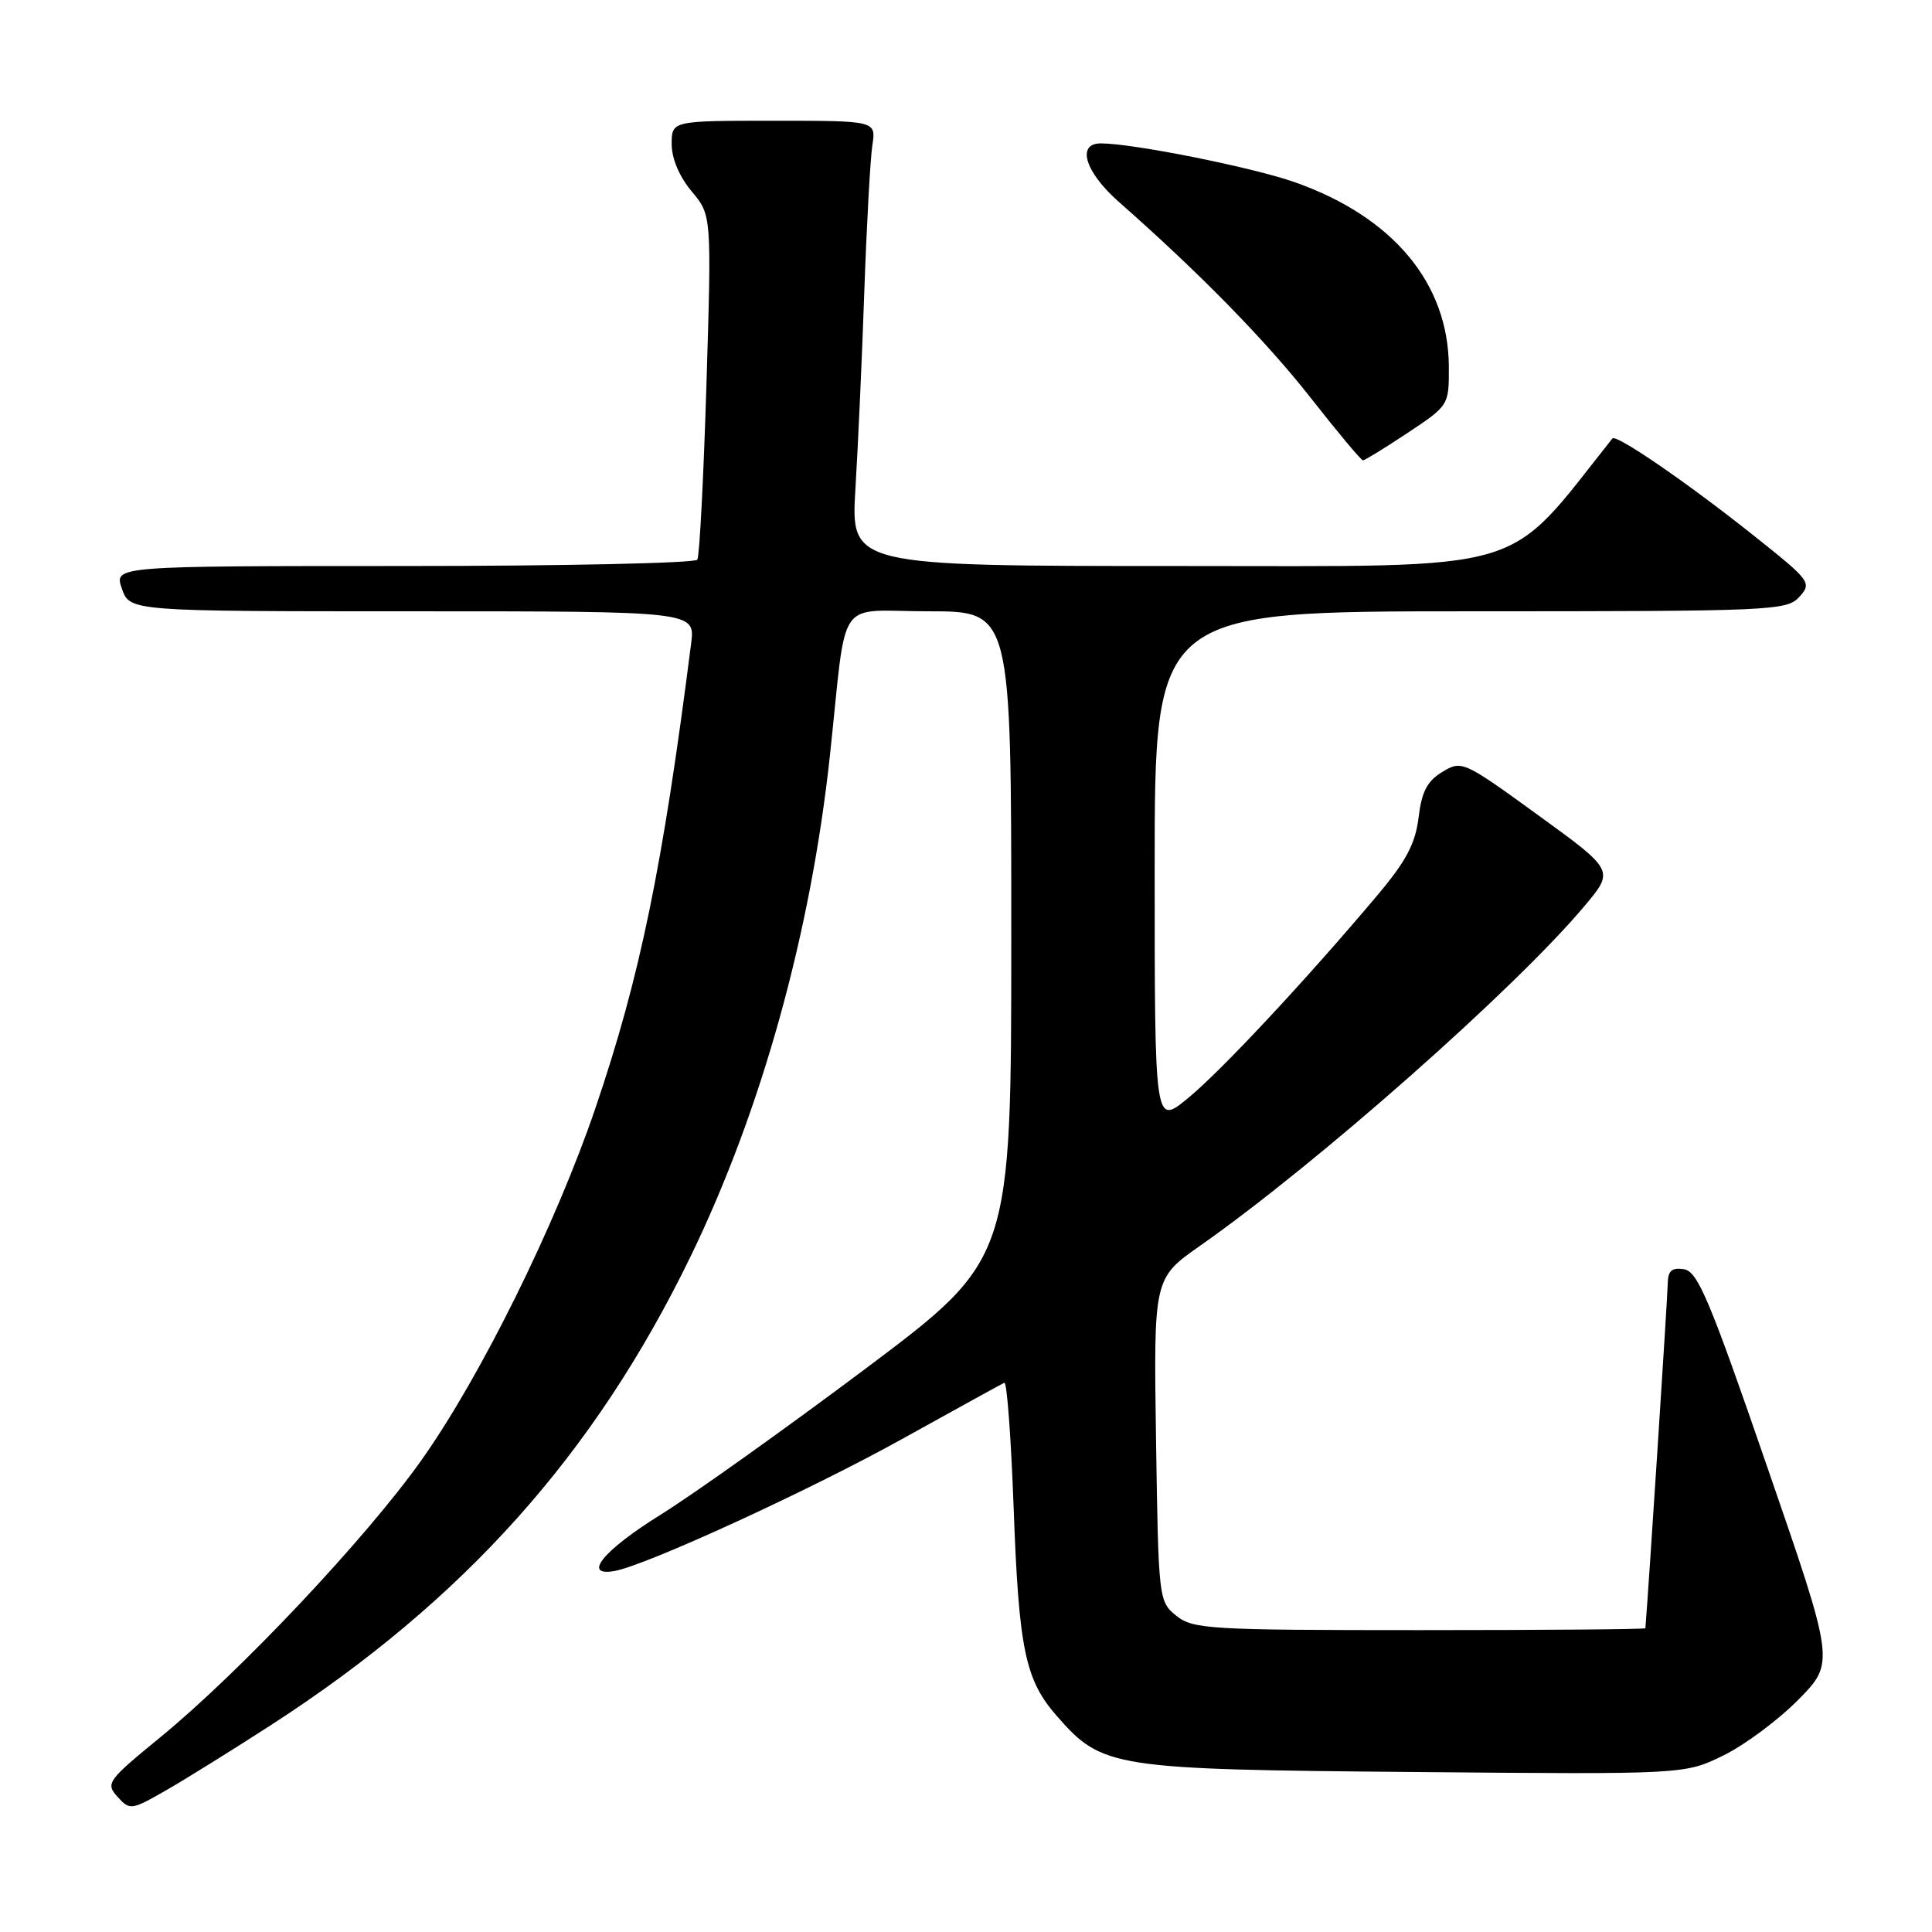 <?xml version="1.0" encoding="UTF-8" standalone="no"?>
<!DOCTYPE svg PUBLIC "-//W3C//DTD SVG 1.1//EN" "http://www.w3.org/Graphics/SVG/1.1/DTD/svg11.dtd" >
<svg xmlns="http://www.w3.org/2000/svg" xmlns:xlink="http://www.w3.org/1999/xlink" version="1.1" viewBox="0 0 256 256">
 <g >
 <path fill="currentColor"
d=" M 36.00 228.52 C 61.49 212.02 78.77 192.71 91.50 166.50 C 100.91 147.12 107.45 123.59 109.98 100.00 C 112.29 78.54 110.59 81.00 123.06 81.00 C 134.00 81.00 134.00 81.00 134.00 123.93 C 134.00 166.86 134.00 166.86 114.75 181.31 C 104.16 189.25 91.90 197.99 87.50 200.73 C 79.95 205.42 77.09 208.92 81.41 208.17 C 85.55 207.45 107.18 197.53 119.49 190.70 C 126.63 186.74 132.75 183.37 133.08 183.22 C 133.42 183.06 133.97 190.49 134.31 199.72 C 135.00 218.59 135.83 222.60 140.07 227.42 C 146.06 234.25 147.37 234.46 187.37 234.80 C 223.24 235.12 223.24 235.12 228.37 232.60 C 231.19 231.22 235.66 227.89 238.31 225.20 C 243.12 220.31 243.12 220.31 234.18 194.41 C 226.53 172.20 224.95 168.45 223.13 168.18 C 221.48 167.93 221.00 168.39 220.98 170.18 C 220.96 171.80 218.40 211.36 218.02 215.75 C 218.01 215.89 204.55 216.00 188.11 216.00 C 160.18 216.00 158.07 215.87 155.86 214.09 C 153.53 212.21 153.50 211.88 153.18 190.78 C 152.86 169.39 152.86 169.39 159.03 165.06 C 174.52 154.20 200.88 130.90 209.98 120.02 C 213.91 115.34 213.91 115.34 203.82 108.02 C 193.90 100.82 193.69 100.73 191.12 102.28 C 189.11 103.49 188.38 104.90 187.97 108.32 C 187.55 111.78 186.33 114.09 182.50 118.64 C 173.07 129.84 161.74 141.98 157.38 145.54 C 153.00 149.13 153.00 149.13 153.00 115.07 C 153.00 81.00 153.00 81.00 194.85 81.00 C 234.85 81.00 236.77 80.92 238.43 79.08 C 240.11 77.22 239.90 76.95 232.33 70.93 C 223.60 63.98 214.14 57.48 213.65 58.10 C 199.24 76.24 203.46 75.00 156.27 75.00 C 112.73 75.00 112.73 75.00 113.35 64.75 C 113.69 59.11 114.23 47.30 114.53 38.50 C 114.84 29.70 115.32 21.04 115.59 19.25 C 116.09 16.00 116.09 16.00 102.55 16.00 C 89.00 16.00 89.00 16.00 89.00 19.11 C 89.00 21.01 90.03 23.43 91.65 25.36 C 94.29 28.50 94.29 28.50 93.61 50.91 C 93.23 63.24 92.69 73.70 92.40 74.16 C 92.12 74.62 74.61 75.00 53.49 75.00 C 15.10 75.00 15.10 75.00 16.15 78.00 C 17.20 81.00 17.20 81.00 54.66 81.00 C 92.12 81.00 92.12 81.00 91.58 85.25 C 87.80 114.95 84.80 129.49 78.89 146.85 C 73.63 162.30 63.70 182.39 55.85 193.47 C 48.51 203.82 31.78 221.58 21.19 230.24 C 14.23 235.94 13.97 236.31 15.57 238.08 C 17.20 239.88 17.39 239.86 21.88 237.30 C 24.42 235.85 30.77 231.90 36.00 228.52 Z  M 186.52 57.36 C 191.98 53.73 192.00 53.70 191.98 48.61 C 191.93 37.52 184.57 28.71 171.50 24.12 C 165.91 22.16 150.11 19.00 145.87 19.00 C 142.60 19.00 143.77 22.80 148.25 26.75 C 158.93 36.15 167.75 45.16 173.70 52.75 C 177.26 57.29 180.36 61.00 180.60 61.00 C 180.84 61.00 183.50 59.36 186.52 57.36 Z "/>
</g>
</svg>